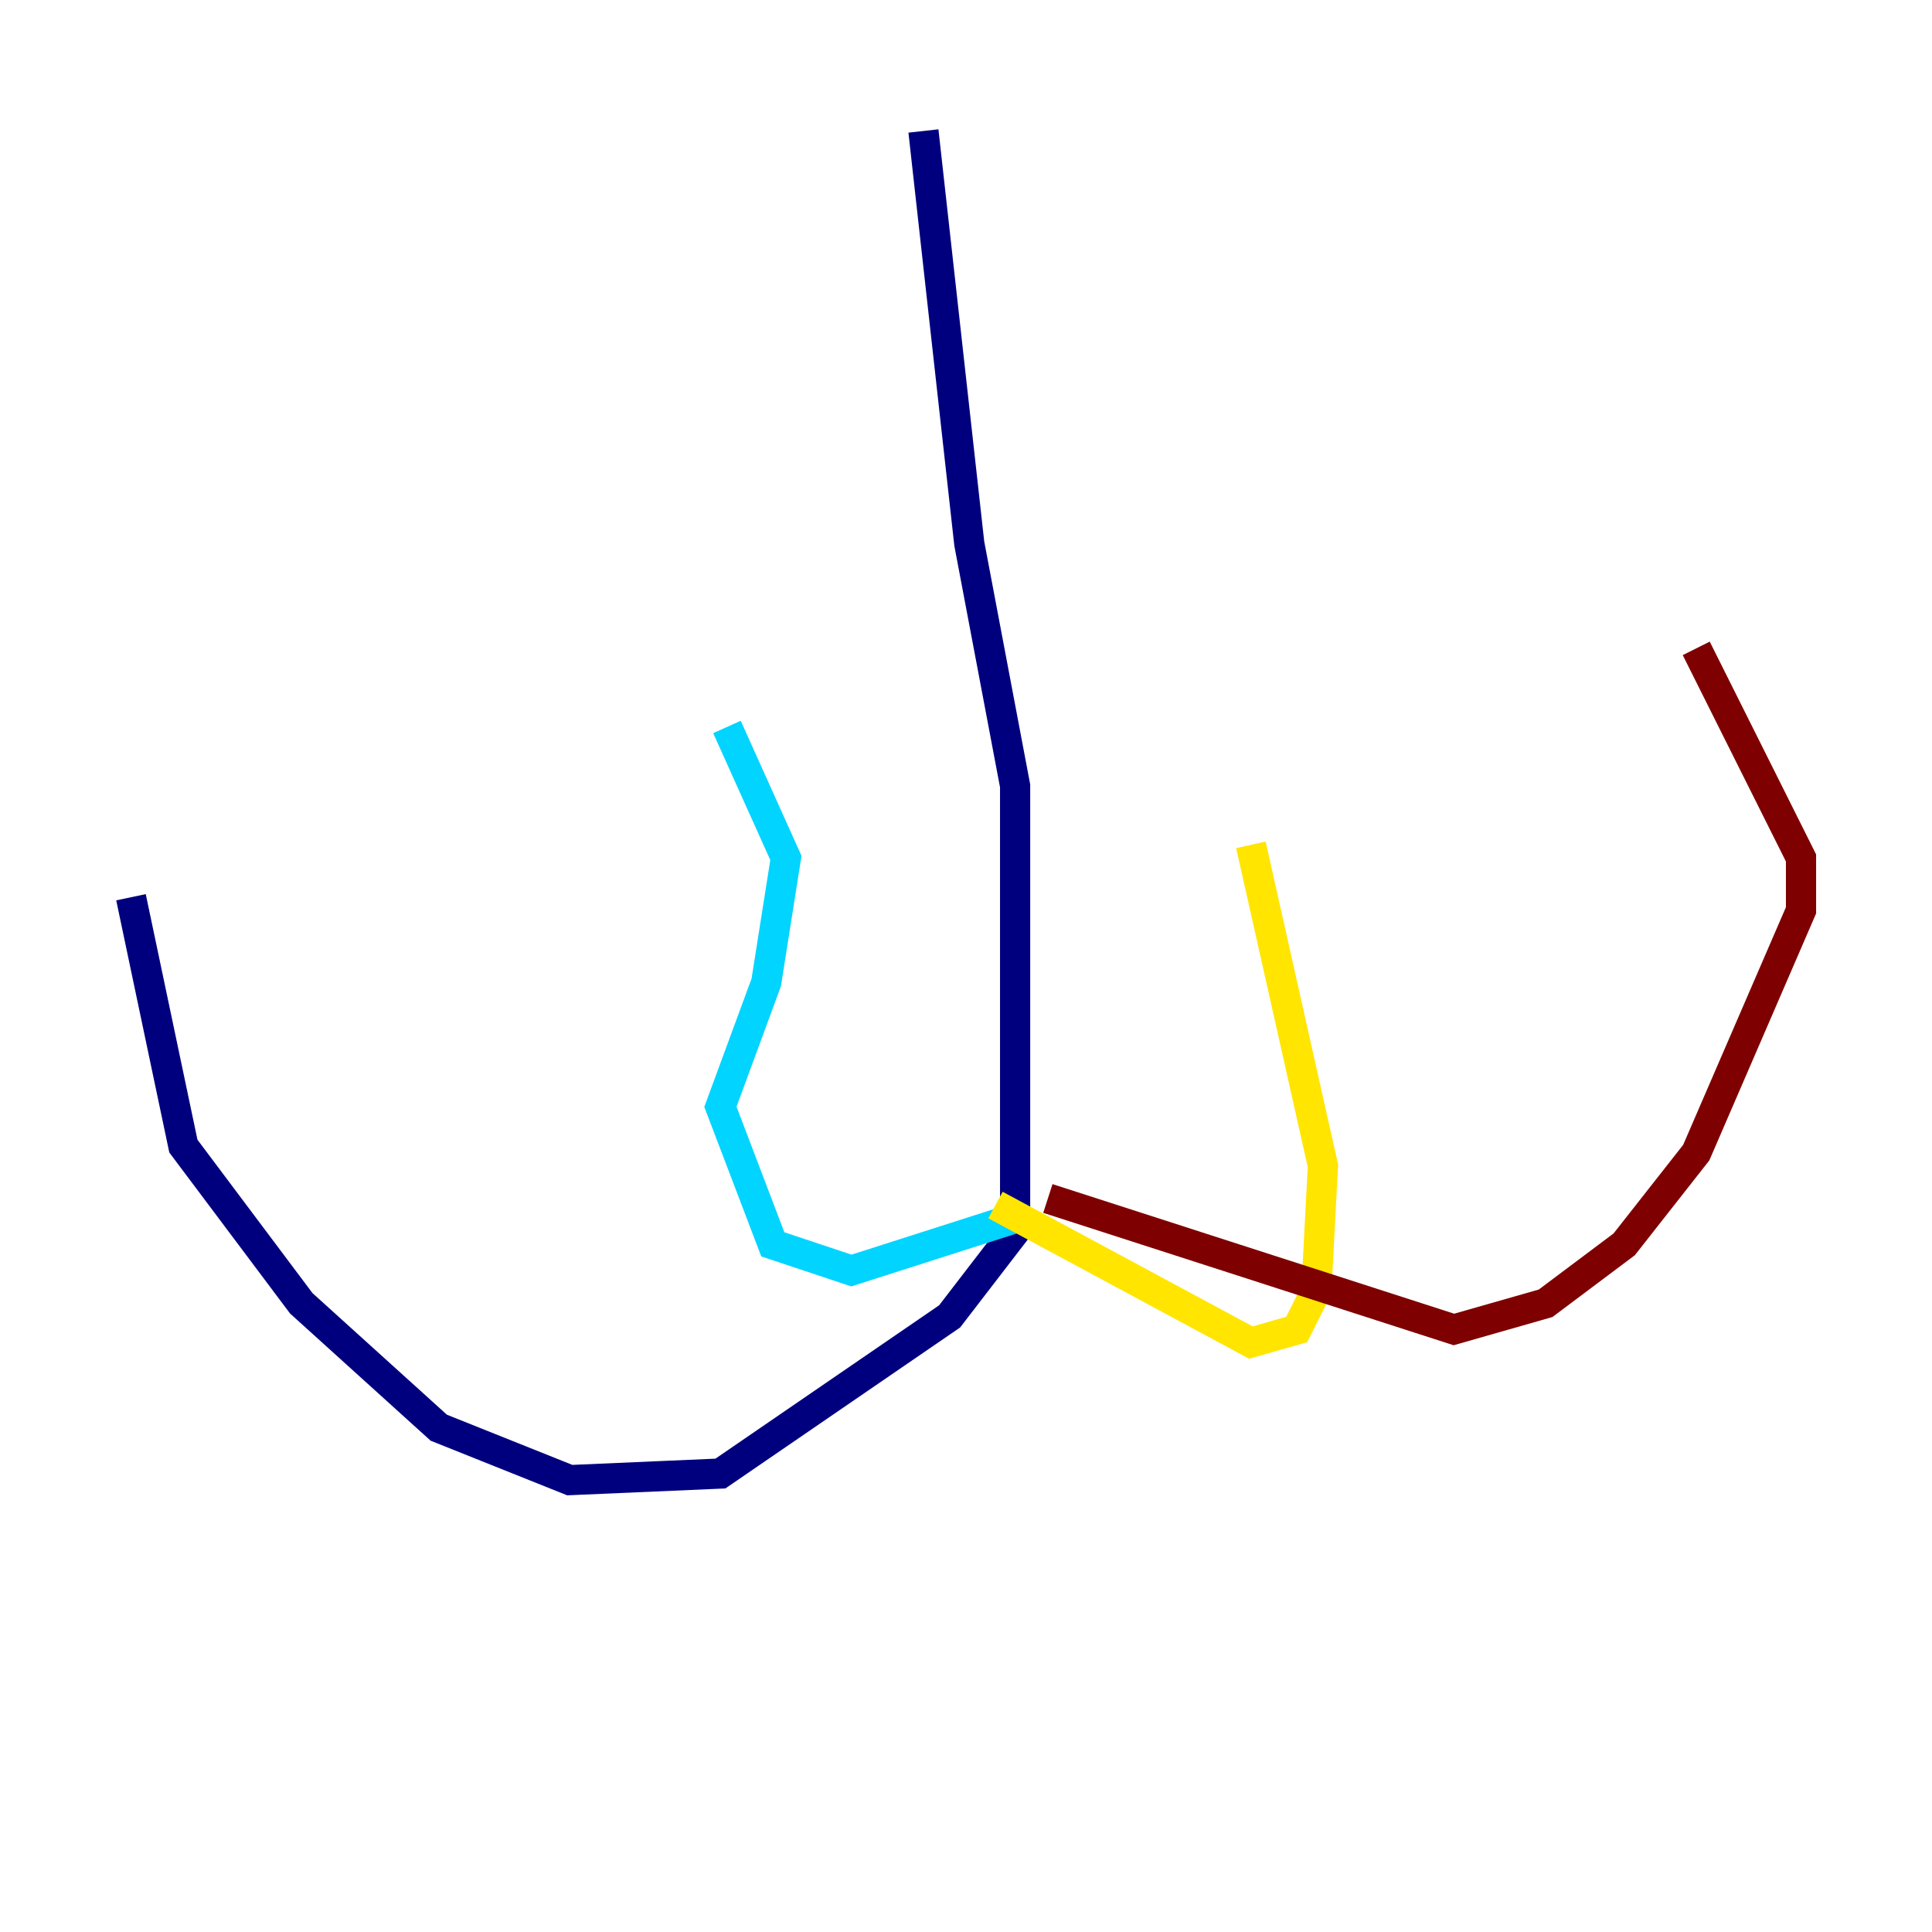 <?xml version="1.0" encoding="utf-8" ?>
<svg baseProfile="tiny" height="128" version="1.2" viewBox="0,0,128,128" width="128" xmlns="http://www.w3.org/2000/svg" xmlns:ev="http://www.w3.org/2001/xml-events" xmlns:xlink="http://www.w3.org/1999/xlink"><defs /><polyline fill="none" points="61.18,8.678 64.217,36.014 67.254,52.068 67.254,81.573 62.915,87.214 47.729,97.627 37.749,98.061 29.071,94.59 19.959,86.346 12.149,75.932 8.678,59.444" stroke="#00007f" stroke-width="2" /><polyline fill="none" points="67.254,80.705 56.407,84.176 51.2,82.441 47.729,73.329 50.766,65.085 52.068,56.841 48.163,48.163" stroke="#00d4ff" stroke-width="2" /><polyline fill="none" points="65.953,79.837 82.875,88.949 85.912,88.081 87.214,85.478 87.647,77.234 82.875,55.973" stroke="#ffe500" stroke-width="2" /><polyline fill="none" points="69.424,79.403 96.325,88.081 102.4,86.346 107.607,82.441 112.38,76.366 119.322,60.312 119.322,56.841 112.38,42.956" stroke="#7f0000" stroke-width="2" /></svg>